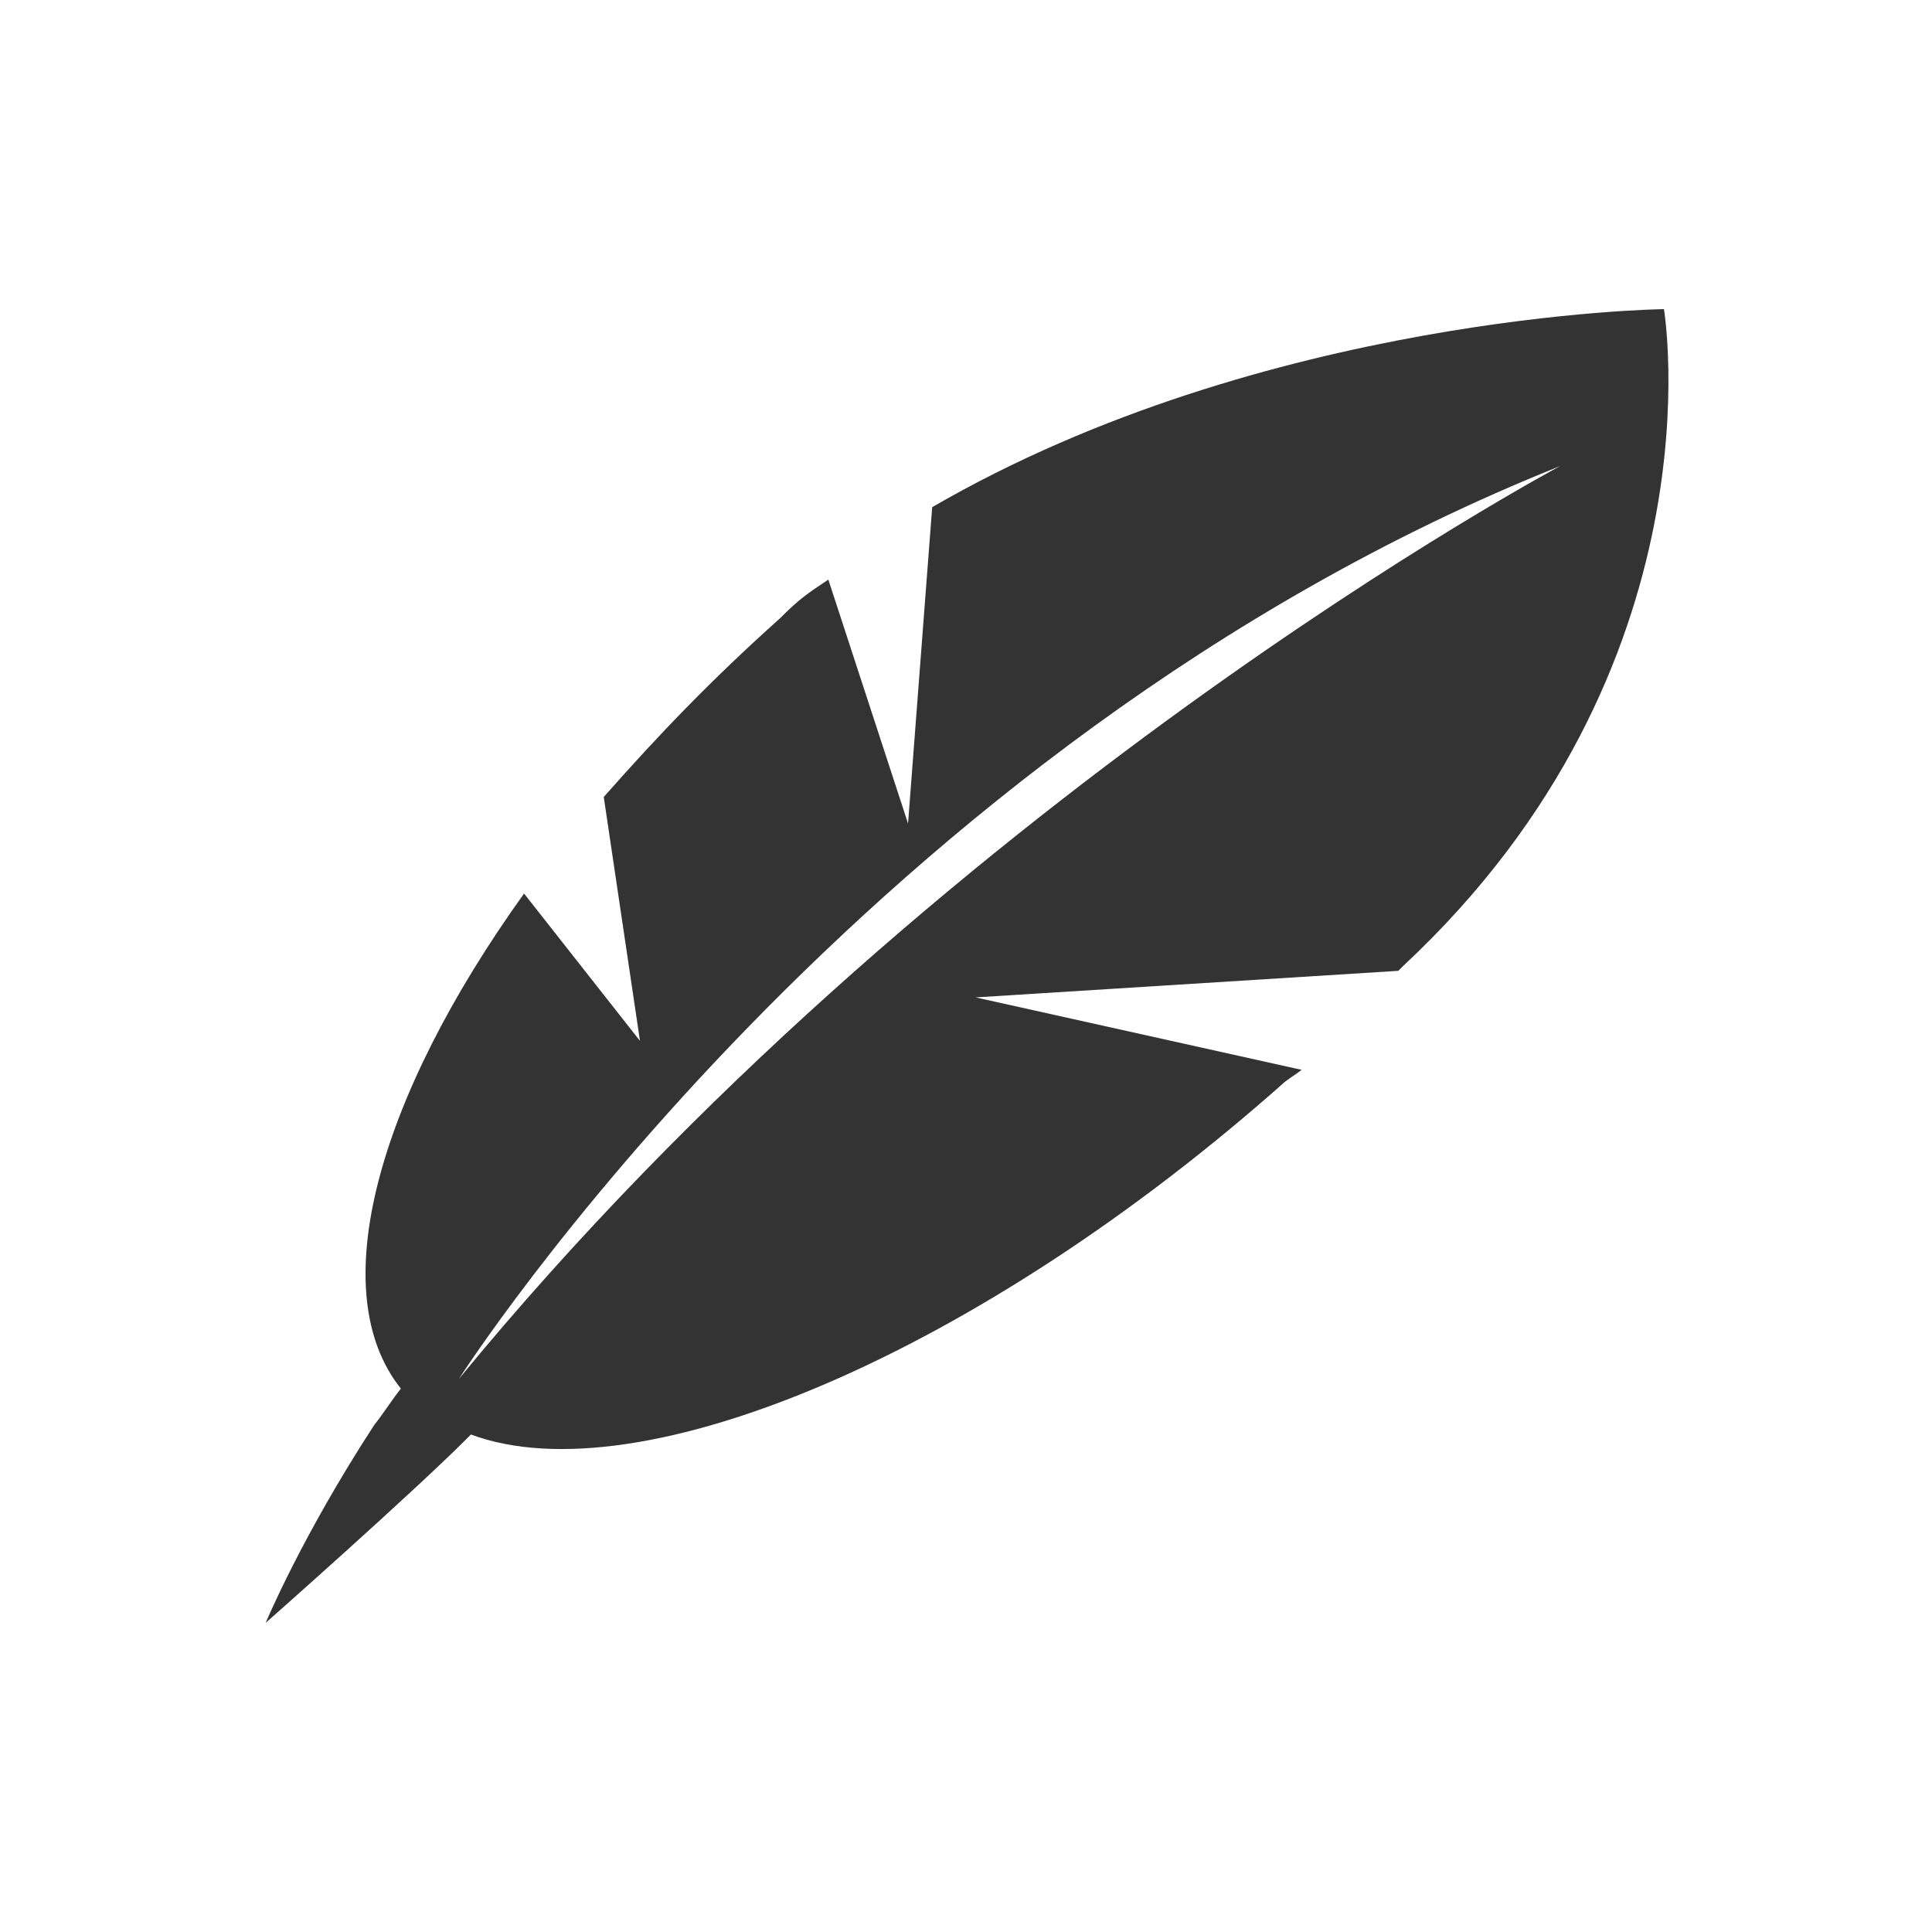 <?xml version="1.0" encoding="utf-8"?>
<!-- Generator: Adobe Illustrator 19.2.1, SVG Export Plug-In . SVG Version: 6.00 Build 0)  -->
<svg version="1.1" id="Layer_1" xmlns="http://www.w3.org/2000/svg" xmlns:xlink="http://www.w3.org/1999/xlink" x="0px" y="0px"
	 width="80px" height="80px" viewBox="0 0 80 80" style="enable-background:new 0 0 80 80;" xml:space="preserve">
<rect x="0" y="0" width="80" height="80" fill="#333333" stroke="none"/>
<style type="text/css">
	.st0{fill:#FFFFFF;}
</style>
<g>
	<path class="st0" d="M19,57.1c19.7-24,45.6-37.8,45.6-37.8C35.8,30.8,19,57.1,19,57.1z"/>
	<path class="st0" d="M0,0v80h80V0H0z M58.1,40l-0.2,0.2l-17.5,1.1l13.5,3c-0.4,0.3-0.3,0.2-0.7,0.5C40.6,56,26.5,62,19.5,59.4
		c-0.1,0.1-0.1,0.1-0.2,0.2C17,61.9,11,67.2,11,67.2s1.5-3.6,4.5-8.2c0.4-0.5,0.7-1,1.1-1.5c-3.2-4-1-12,5.1-20.5l4.8,6.1L25,33
		c2.3-2.6,4.4-4.8,7.3-7.4c0.8-0.8,1.1-1,2-1.6l3.3,10.1l1-13.1c13.8-8,30.3-8.2,30.3-8.2S71.4,27.6,58.1,40z"/>
</g>
</svg>
